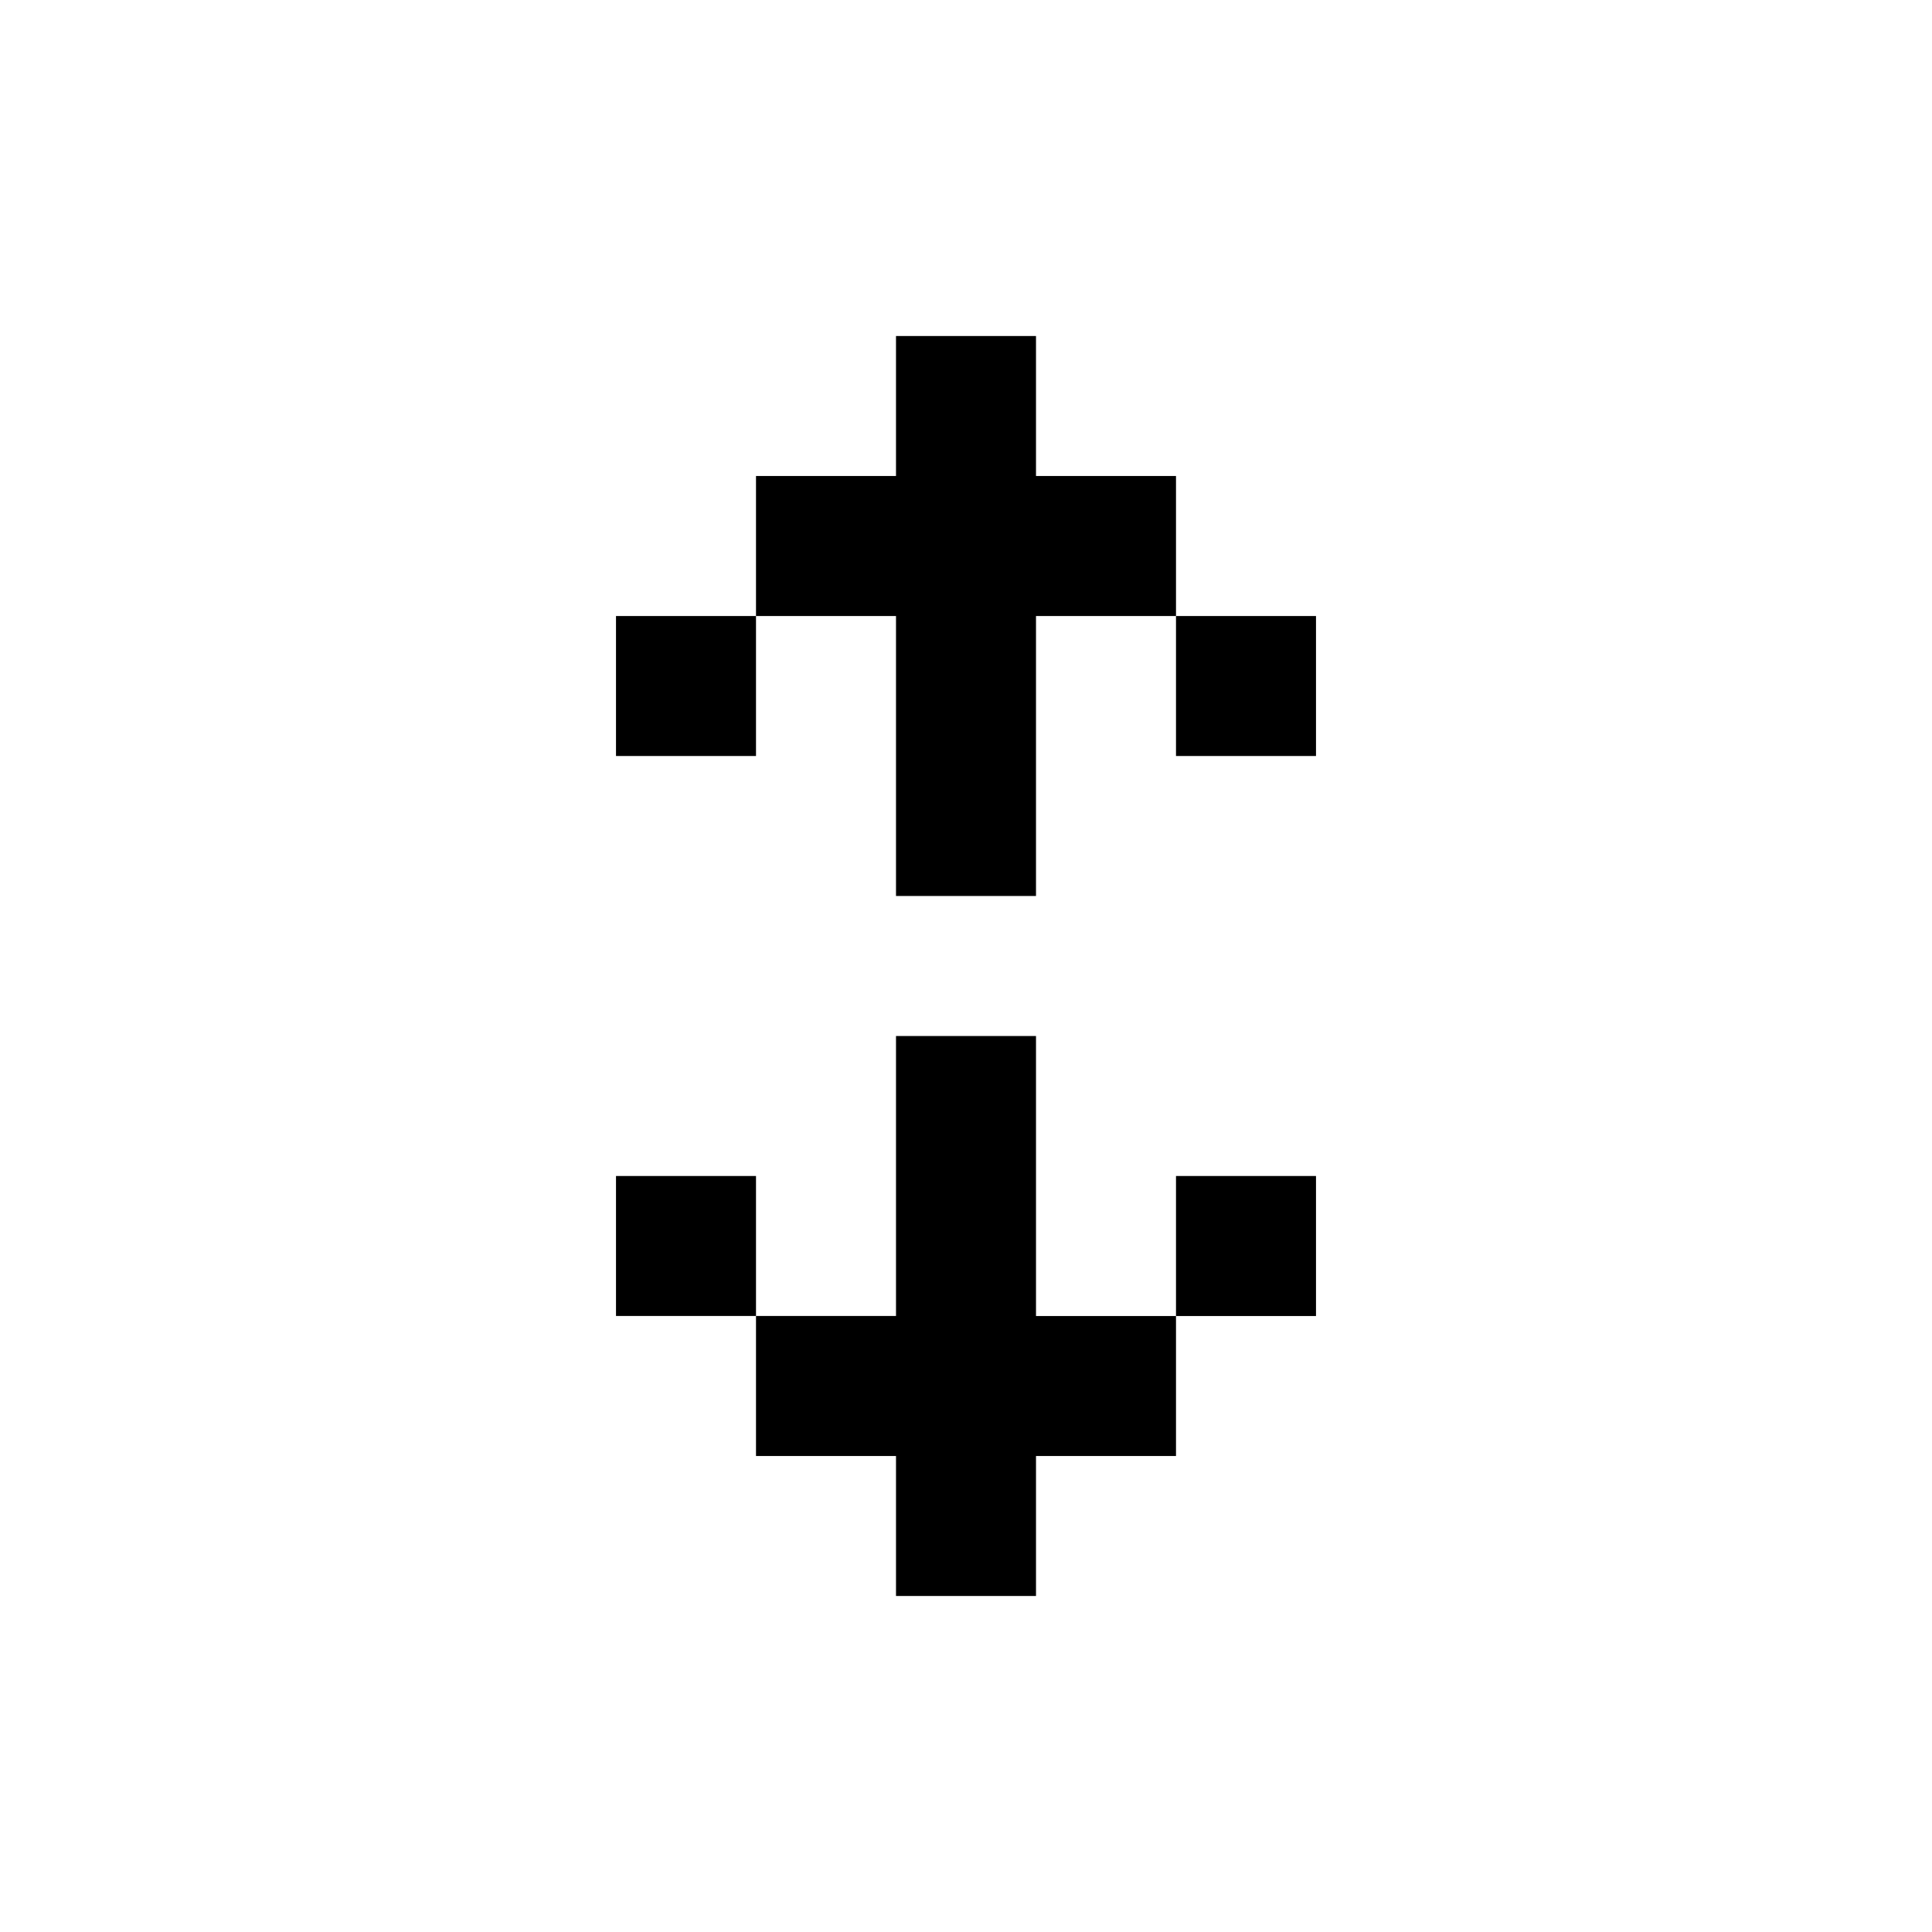 <svg xmlns="http://www.w3.org/2000/svg" width="100%" height="100%" viewBox="-1.8 -1.8 27.6 27.6"><path fill="currentColor" d="M11 11h2V7h2v2h2V7h-2V5h-2V3h-2v2H9v2H7v2h2V7h2v4zm0 2h2v4h2v2h-2v2h-2v-2H9v-2h2v-4zm-2 4v-2H7v2h2zm6 0v-2h2v2h-2z"/></svg>